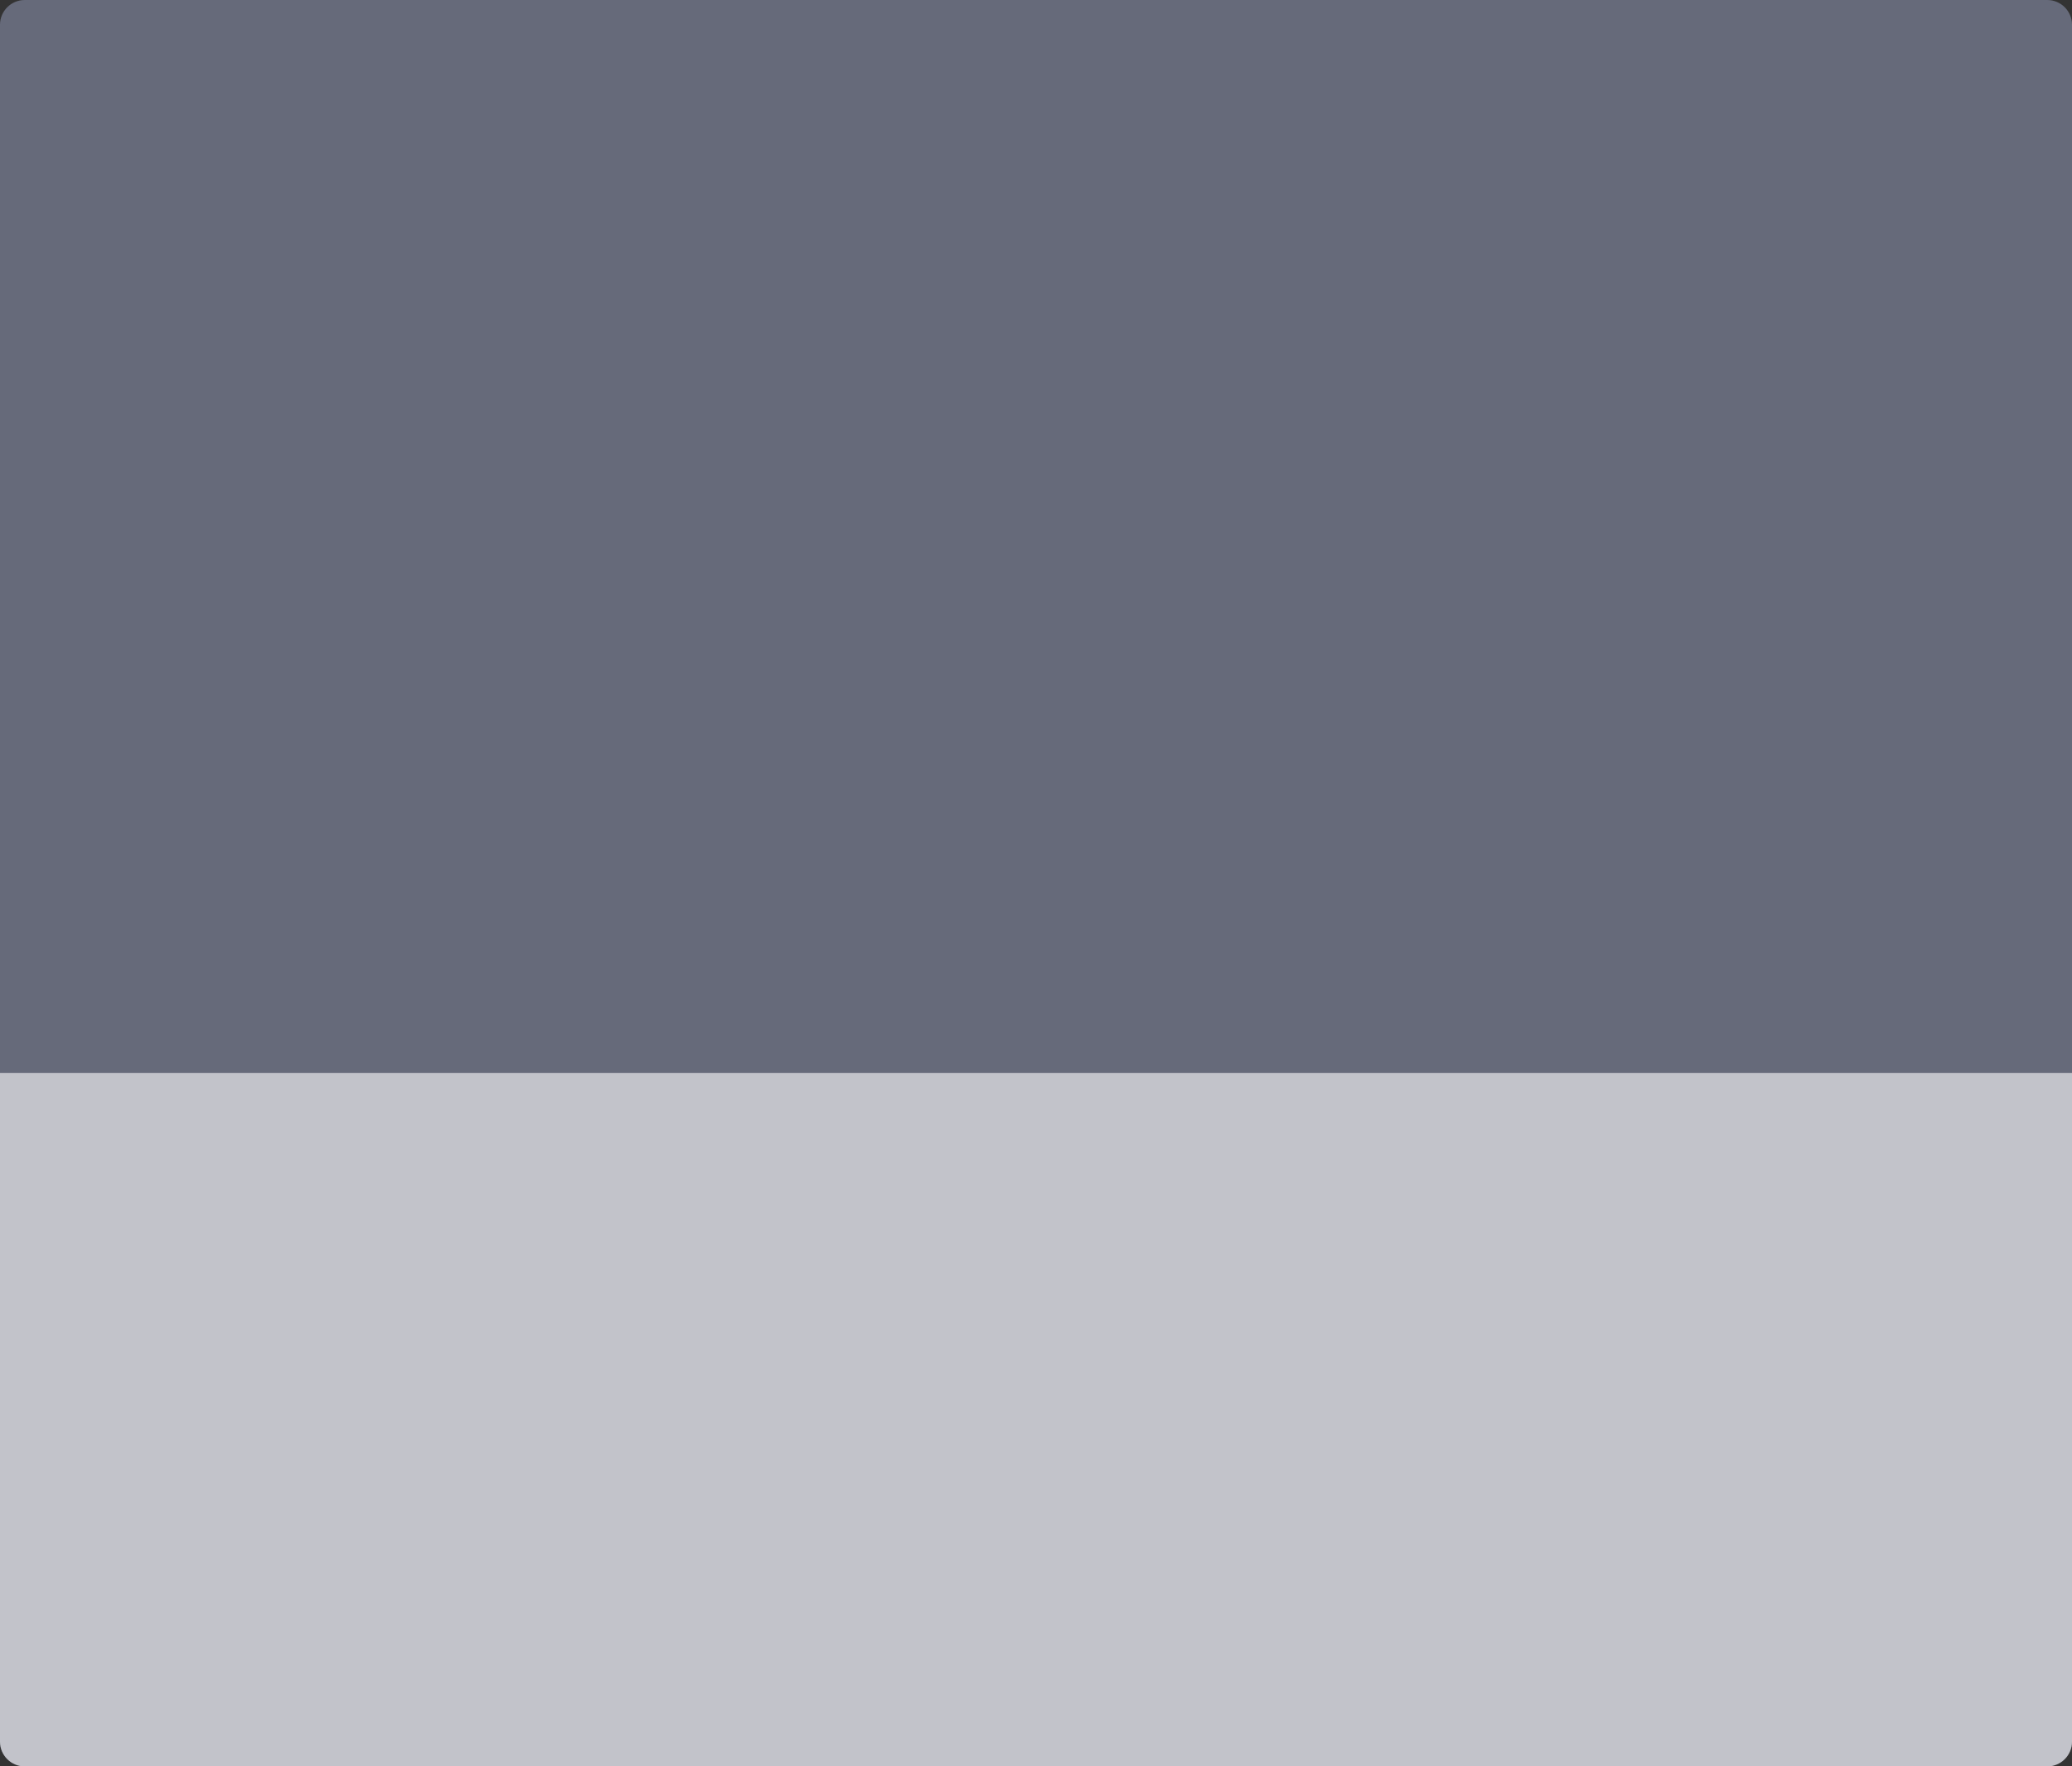 <svg width="251px" height="214px" viewBox="0 0 251 214" version="1.1" xmlns="http://www.w3.org/2000/svg" xmlns:xlink="http://www.w3.org/1999/xlink">
    <rect x="0" y="0" width="251" height="214" fill="#333333" stroke="none"/>
    <g id="Symbols" stroke="none" stroke-width="1" fill="none" fill-rule="evenodd">
        <g id="Profile-card-skeleton">
            <g id="Profile-Header-Loading">
                <path d="M3,0 L248,0 C249.657,-3.04359188e-16 251,1.343 251,3 L251,211 C251,212.657 249.657,214 248,214 L3,214 C1.343,214 2.02906125e-16,212.657 0,211 L0,3 C-2.02906125e-16,1.343 1.343,3.04359188e-16 3,0 Z" id="Rectangle" fill-opacity="0.5" fill="#C7D1FF" opacity="0.7"></path>
                <path d="M0,130 L251,130 L251,211 C251,212.657 249.657,214 248,214 L3,214 C1.343,214 2.02906125e-16,212.657 0,211 L0,130 Z" id="Rectangle" fill-opacity="0.6" fill="#FFFFFF"></path>
            </g>
        </g>
    </g>
</svg>
